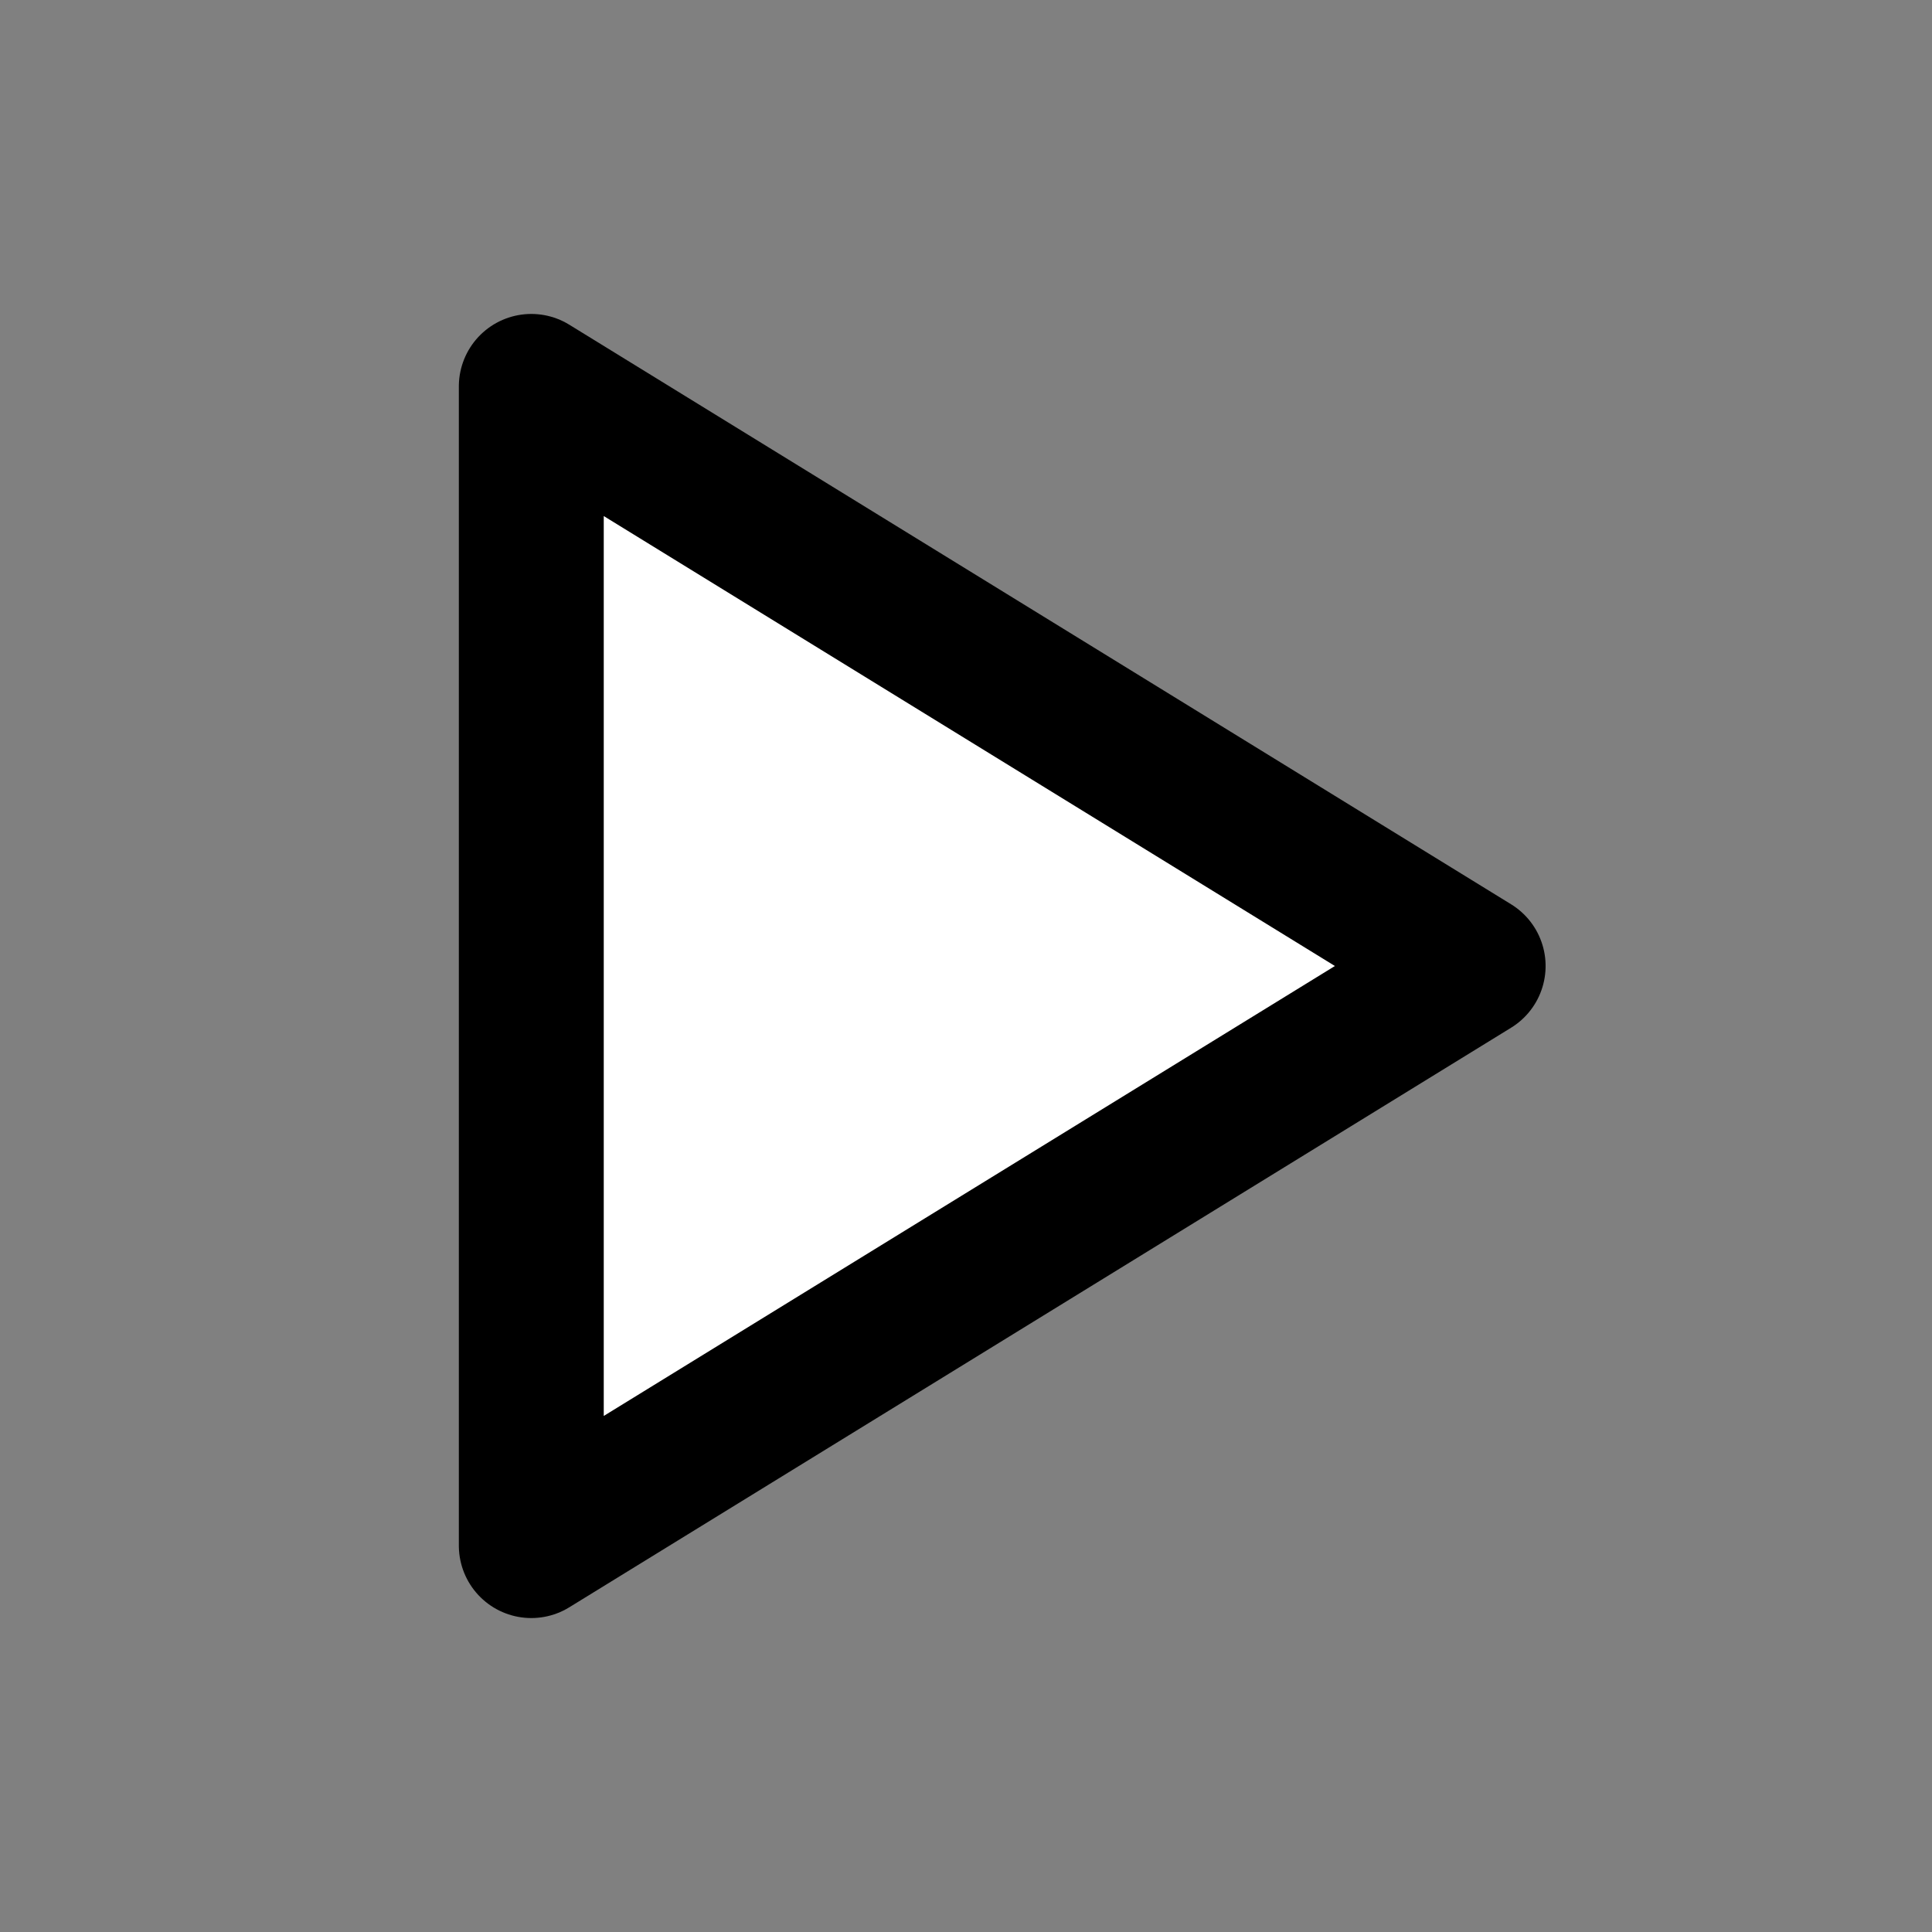 <svg xmlns="http://www.w3.org/2000/svg" class="icon icon-tabler icon-tabler-triangle" width="24" height="24" viewBox="2 2 20 20" stroke-width="2" stroke="currentColor" fill="none" stroke-linecap="round" stroke-linejoin="round">
<rect x="2" y="2" width="20" height="20" fill="#808080" stroke="none"/>
<g
  fill="white"
  transform="scale(0.75) translate(4,4) rotate(90, 12, 12)">
  <path d="M12 5 l8 13 h -16 z"/>
</g>
</svg>


